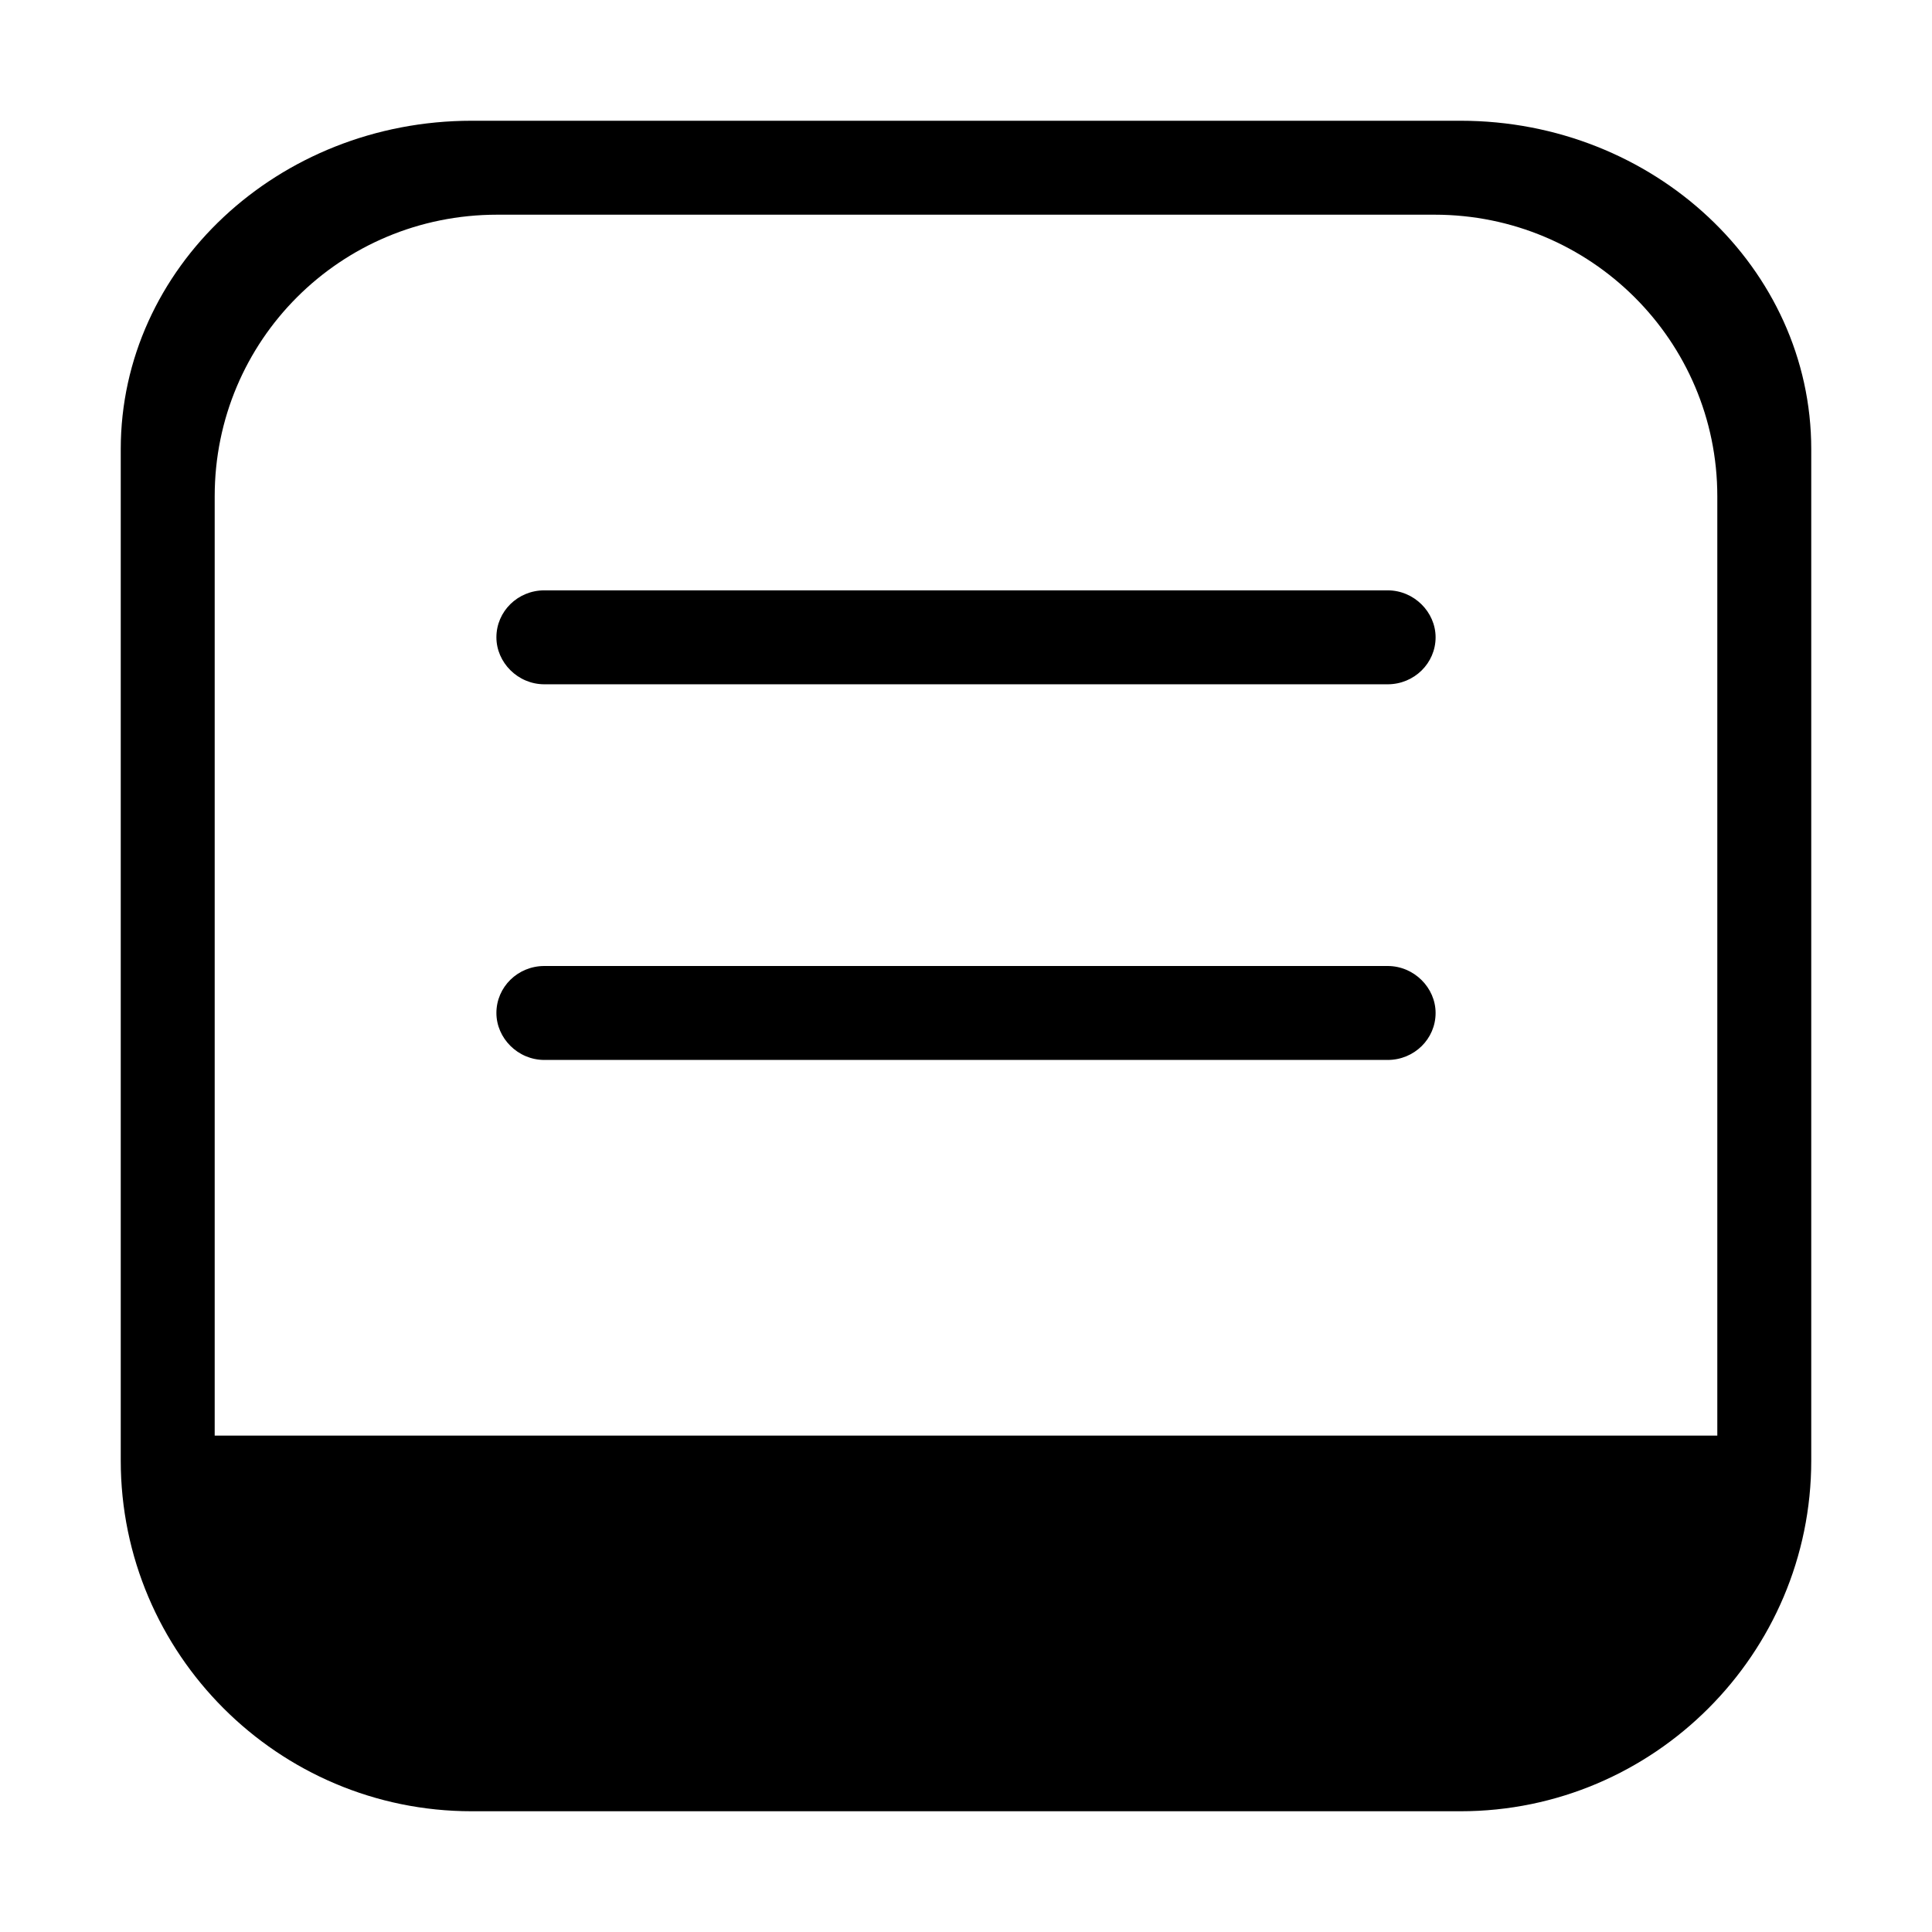 <?xml version="1.0" encoding="UTF-8"?>
<svg width="16px" height="16px" viewBox="0 0 16 16" version="1.1" xmlns="http://www.w3.org/2000/svg" xmlns:xlink="http://www.w3.org/1999/xlink">
    <!-- Generator: sketchtool 52.3 (67297) - http://www.bohemiancoding.com/sketch -->
    <title>sent-messages--small</title>
    <desc>Created with sketchtool.</desc>
    <g id="Web" stroke="none" stroke-width="1" fill="none" fill-rule="evenodd">
        <g id="sent-messages--small" fill="#000000">
            <path d="M4.111,8.389 C4.111,8.174 4.288,8 4.508,8 L11.492,8 C11.711,8 11.889,8.18 11.889,8.389 C11.889,8.604 11.712,8.778 11.492,8.778 L4.508,8.778 C4.288,8.778 4.111,8.597 4.111,8.389 M4.111,5.278 C4.111,5.063 4.288,4.889 4.508,4.889 L11.492,4.889 C11.711,4.889 11.889,5.069 11.889,5.278 C11.889,5.492 11.712,5.667 11.492,5.667 L4.508,5.667 C4.288,5.667 4.111,5.486 4.111,5.278 M1.778,4.11 L1.778,11.889 L14.222,11.889 L14.222,4.11 C14.222,2.822 13.174,1.778 11.881,1.778 L4.118,1.778 C2.817,1.778 1.778,2.822 1.778,4.11 M15,3.72 L15,12.096 C15,13.696 13.696,15 12.096,15 L3.906,15 C2.303,15 1,13.696 1,12.096 L1,3.72 C1,2.22 2.303,1 3.906,1 L12.096,1 C13.696,1 15,2.22 15,3.72" id="Page-1"></path>
        </g>
    </g>
</svg>